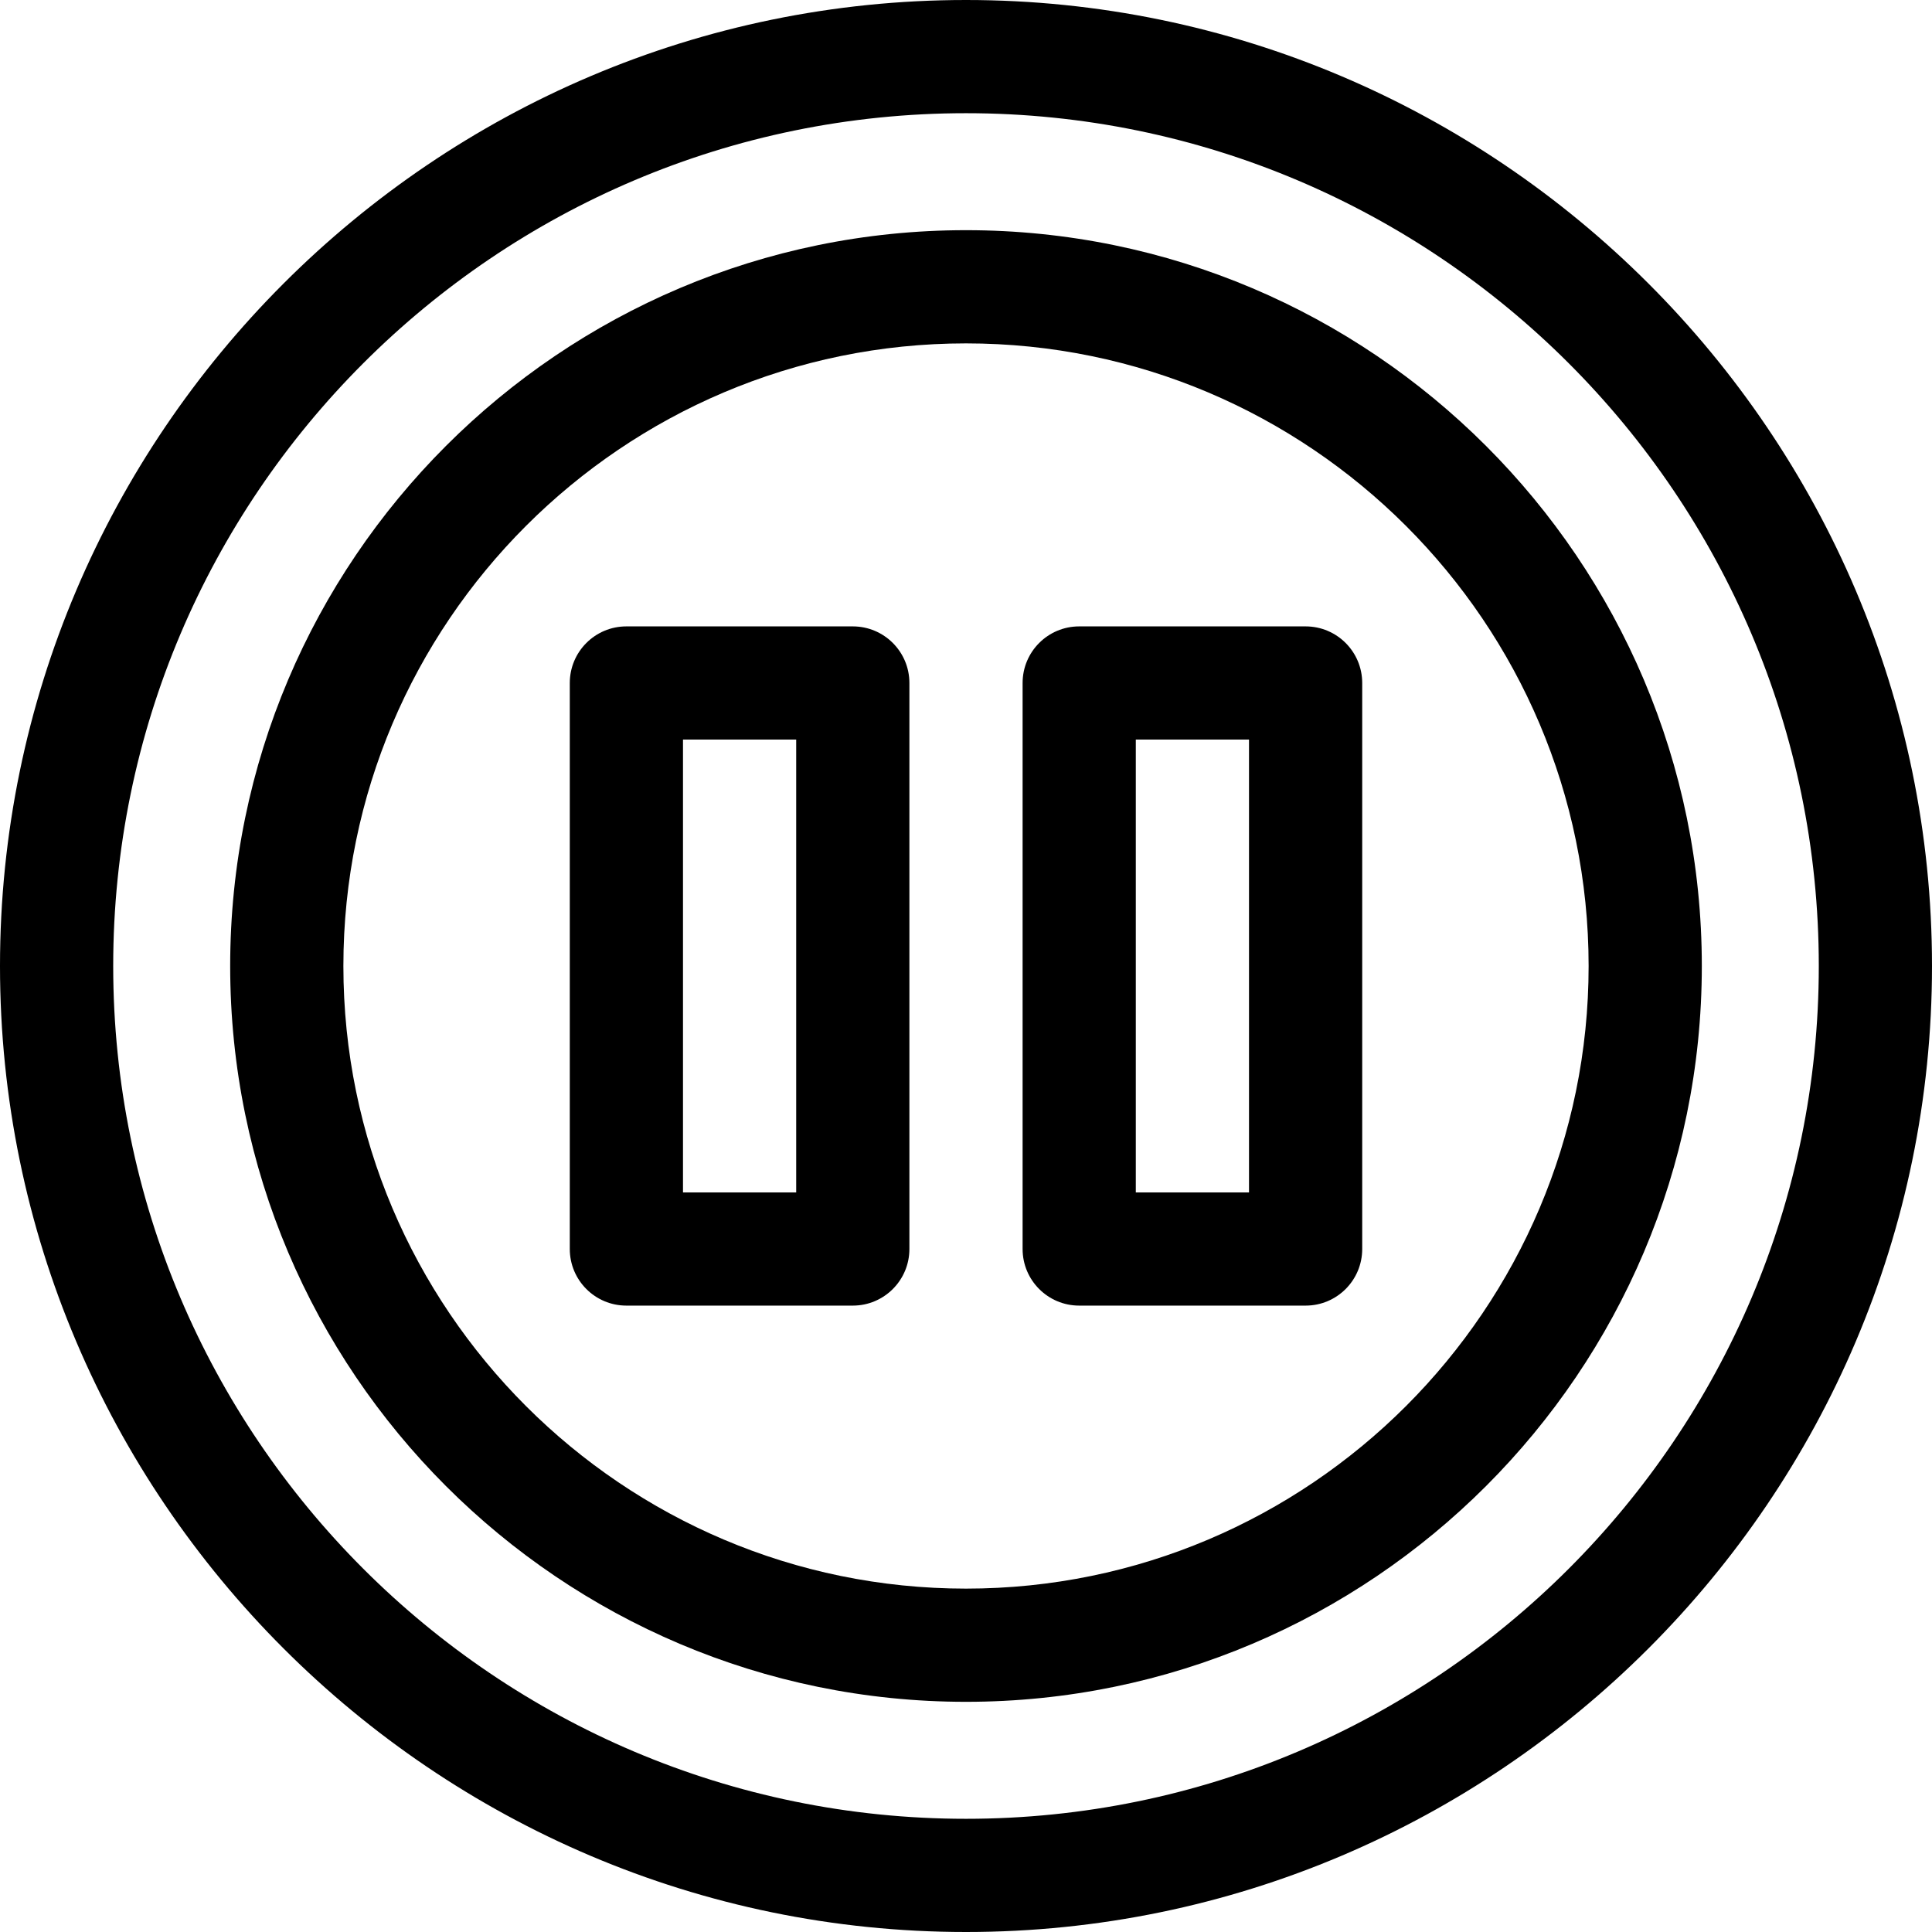 <svg height="512pt" viewBox="0 0 512 512" width="512pt" xmlns="http://www.w3.org/2000/svg"><path d="m256 0c-140.969 0-256 115.051-256 256 0 140.969 115.051 256 256 256 140.969 0 256-115.051 256-256 0-140.969-115.051-256-256-256zm0 482c-124.617 0-226-101.383-226-226s101.383-226 226-226 226 101.383 226 226-101.383 226-226 226zm0 0"/><path d="m256 61c-107.523 0-195 87.477-195 195s87.477 195 195 195 195-87.477 195-195-87.477-195-195-195zm0 360c-90.98 0-165-74.02-165-165s74.02-165 165-165 165 74.02 165 165-74.02 165-165 165zm0 0"/><path d="m226 166h-60c-8.285 0-15 6.715-15 15v150c0 8.285 6.715 15 15 15h60c8.285 0 15-6.715 15-15v-150c0-8.285-6.715-15-15-15zm-15 150h-30v-120h30zm0 0"/><path d="m346 166h-60c-8.285 0-15 6.715-15 15v150c0 8.285 6.715 15 15 15h60c8.285 0 15-6.715 15-15v-150c0-8.285-6.715-15-15-15zm-15 150h-30v-120h30zm0 0"/></svg>